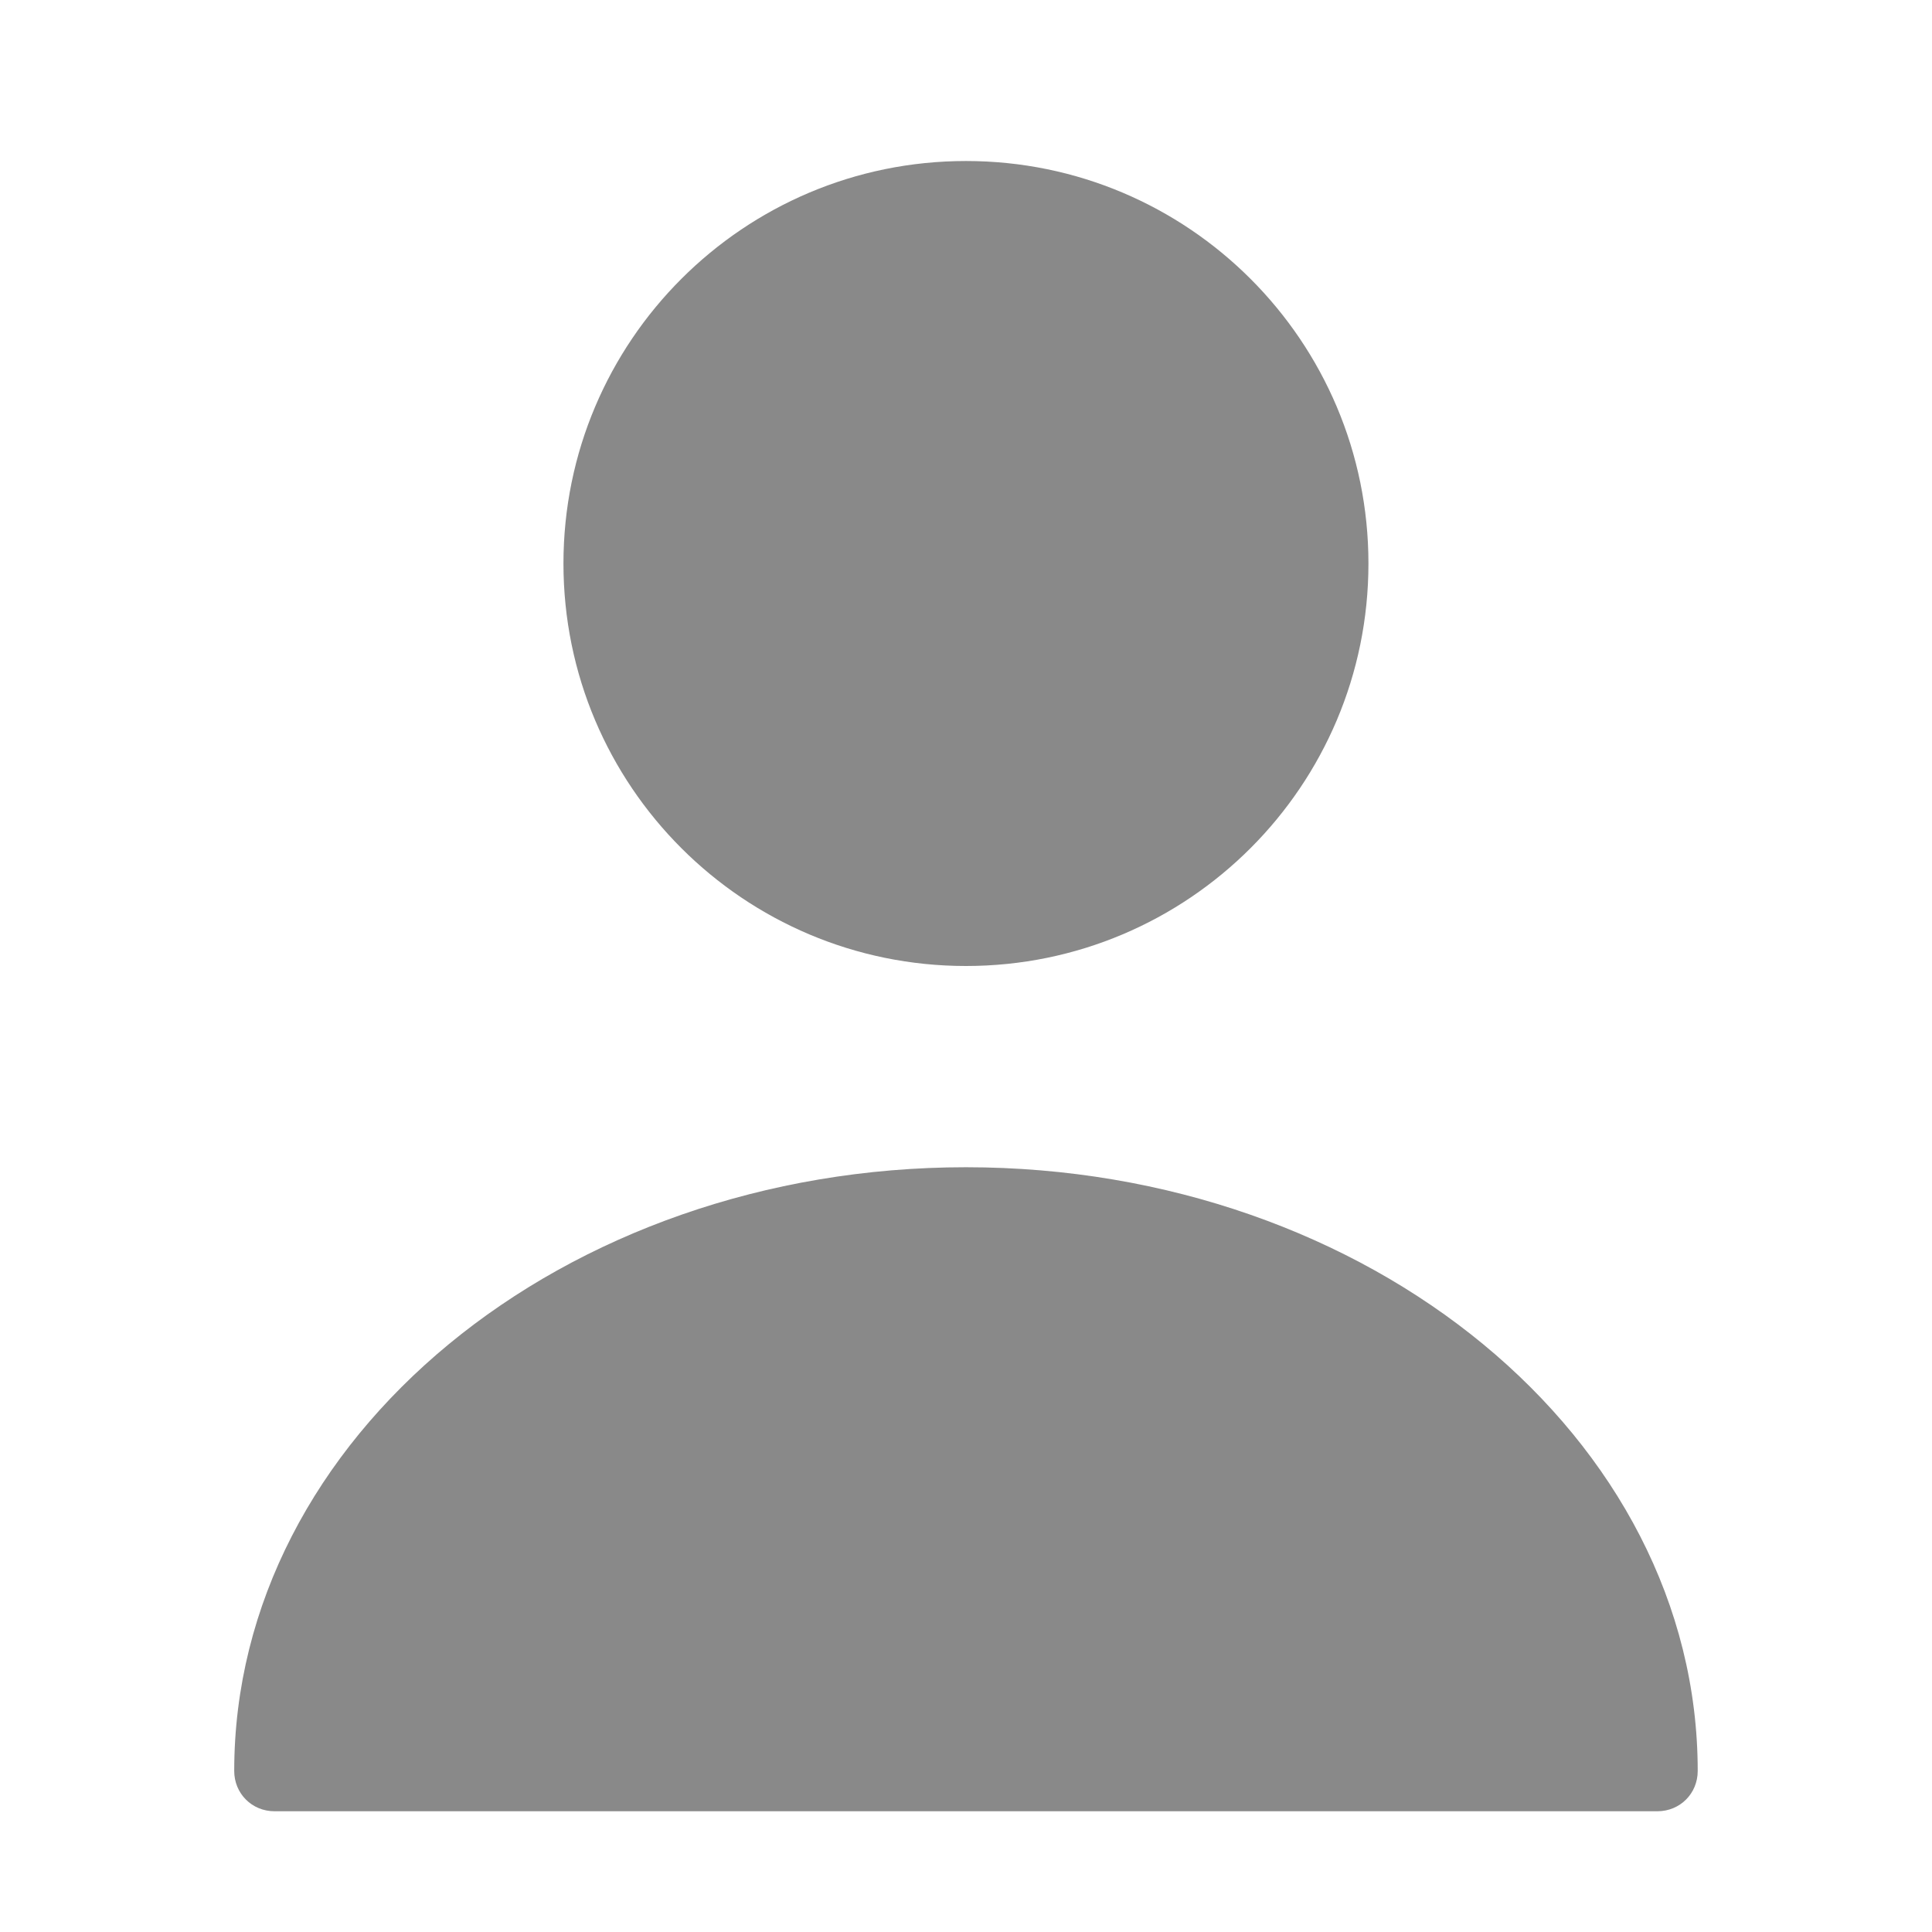 <svg width="56" height="56" viewBox="0 0 56 56" fill="none" xmlns="http://www.w3.org/2000/svg">
<path d="M27.999 28C34.442 28 39.665 22.777 39.665 16.334C39.665 9.89 34.442 4.667 27.999 4.667C21.555 4.667 16.332 9.89 16.332 16.334C16.332 22.777 21.555 28 27.999 28Z" fill="#898989"/>
<path d="M27.999 33.833C16.309 33.833 6.789 41.673 6.789 51.333C6.789 51.986 7.302 52.5 7.956 52.5H48.042C48.696 52.5 49.209 51.986 49.209 51.333C49.209 41.673 39.689 33.833 27.999 33.833Z" fill="#898989"/>
</svg>
